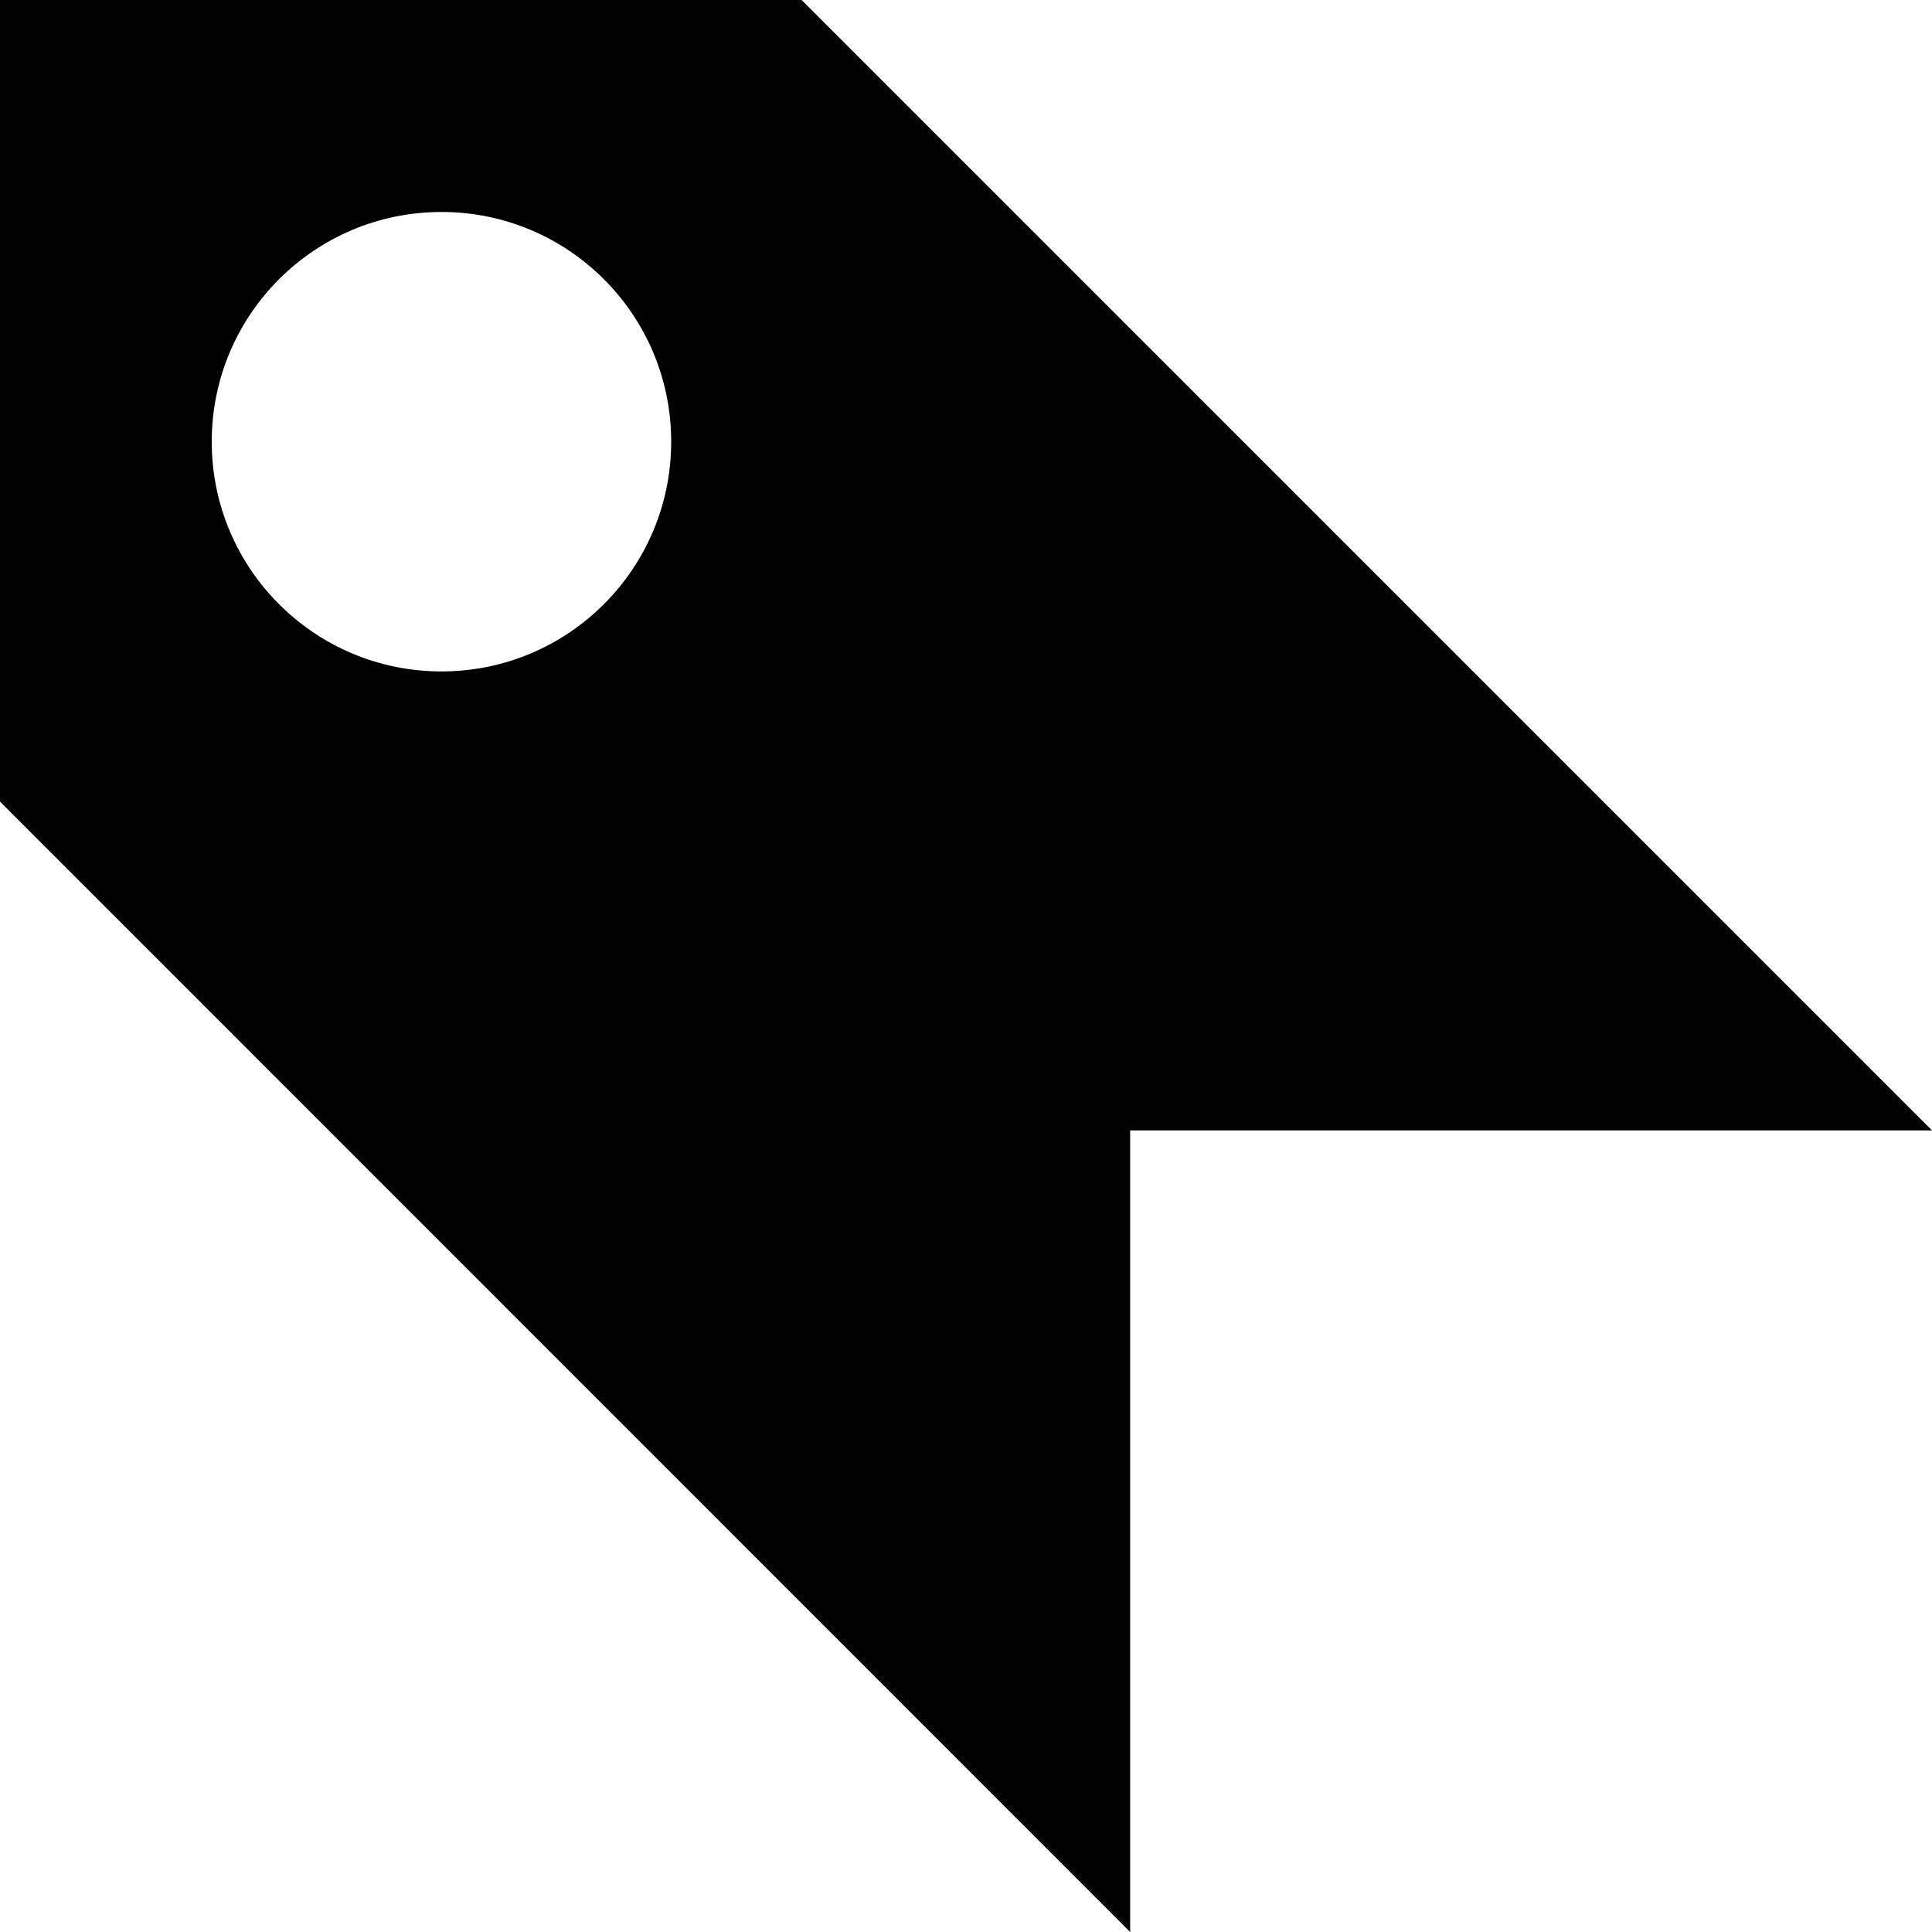 <?xml version="1.0" encoding="utf-8"?>
<!DOCTYPE svg PUBLIC "-//W3C//DTD SVG 1.1//EN" "http://www.w3.org/Graphics/SVG/1.1/DTD/svg11.dtd">
<svg version="1.1" xmlns="http://www.w3.org/2000/svg" xmlns:xlink="http://www.w3.org/1999/xlink" width="32" height="32" viewBox="0 0 32 32">

	<path d="M13.277 0h-13.277v13.277l18.719 18.723v-13.277h13.281l-18.723-18.723zM7.312 11.121c-2.102 0-3.805-1.703-3.805-3.805s1.703-3.805 3.805-3.805 3.805 1.703 3.805 3.805-1.703 3.805-3.805 3.805z"></path>
</svg>
